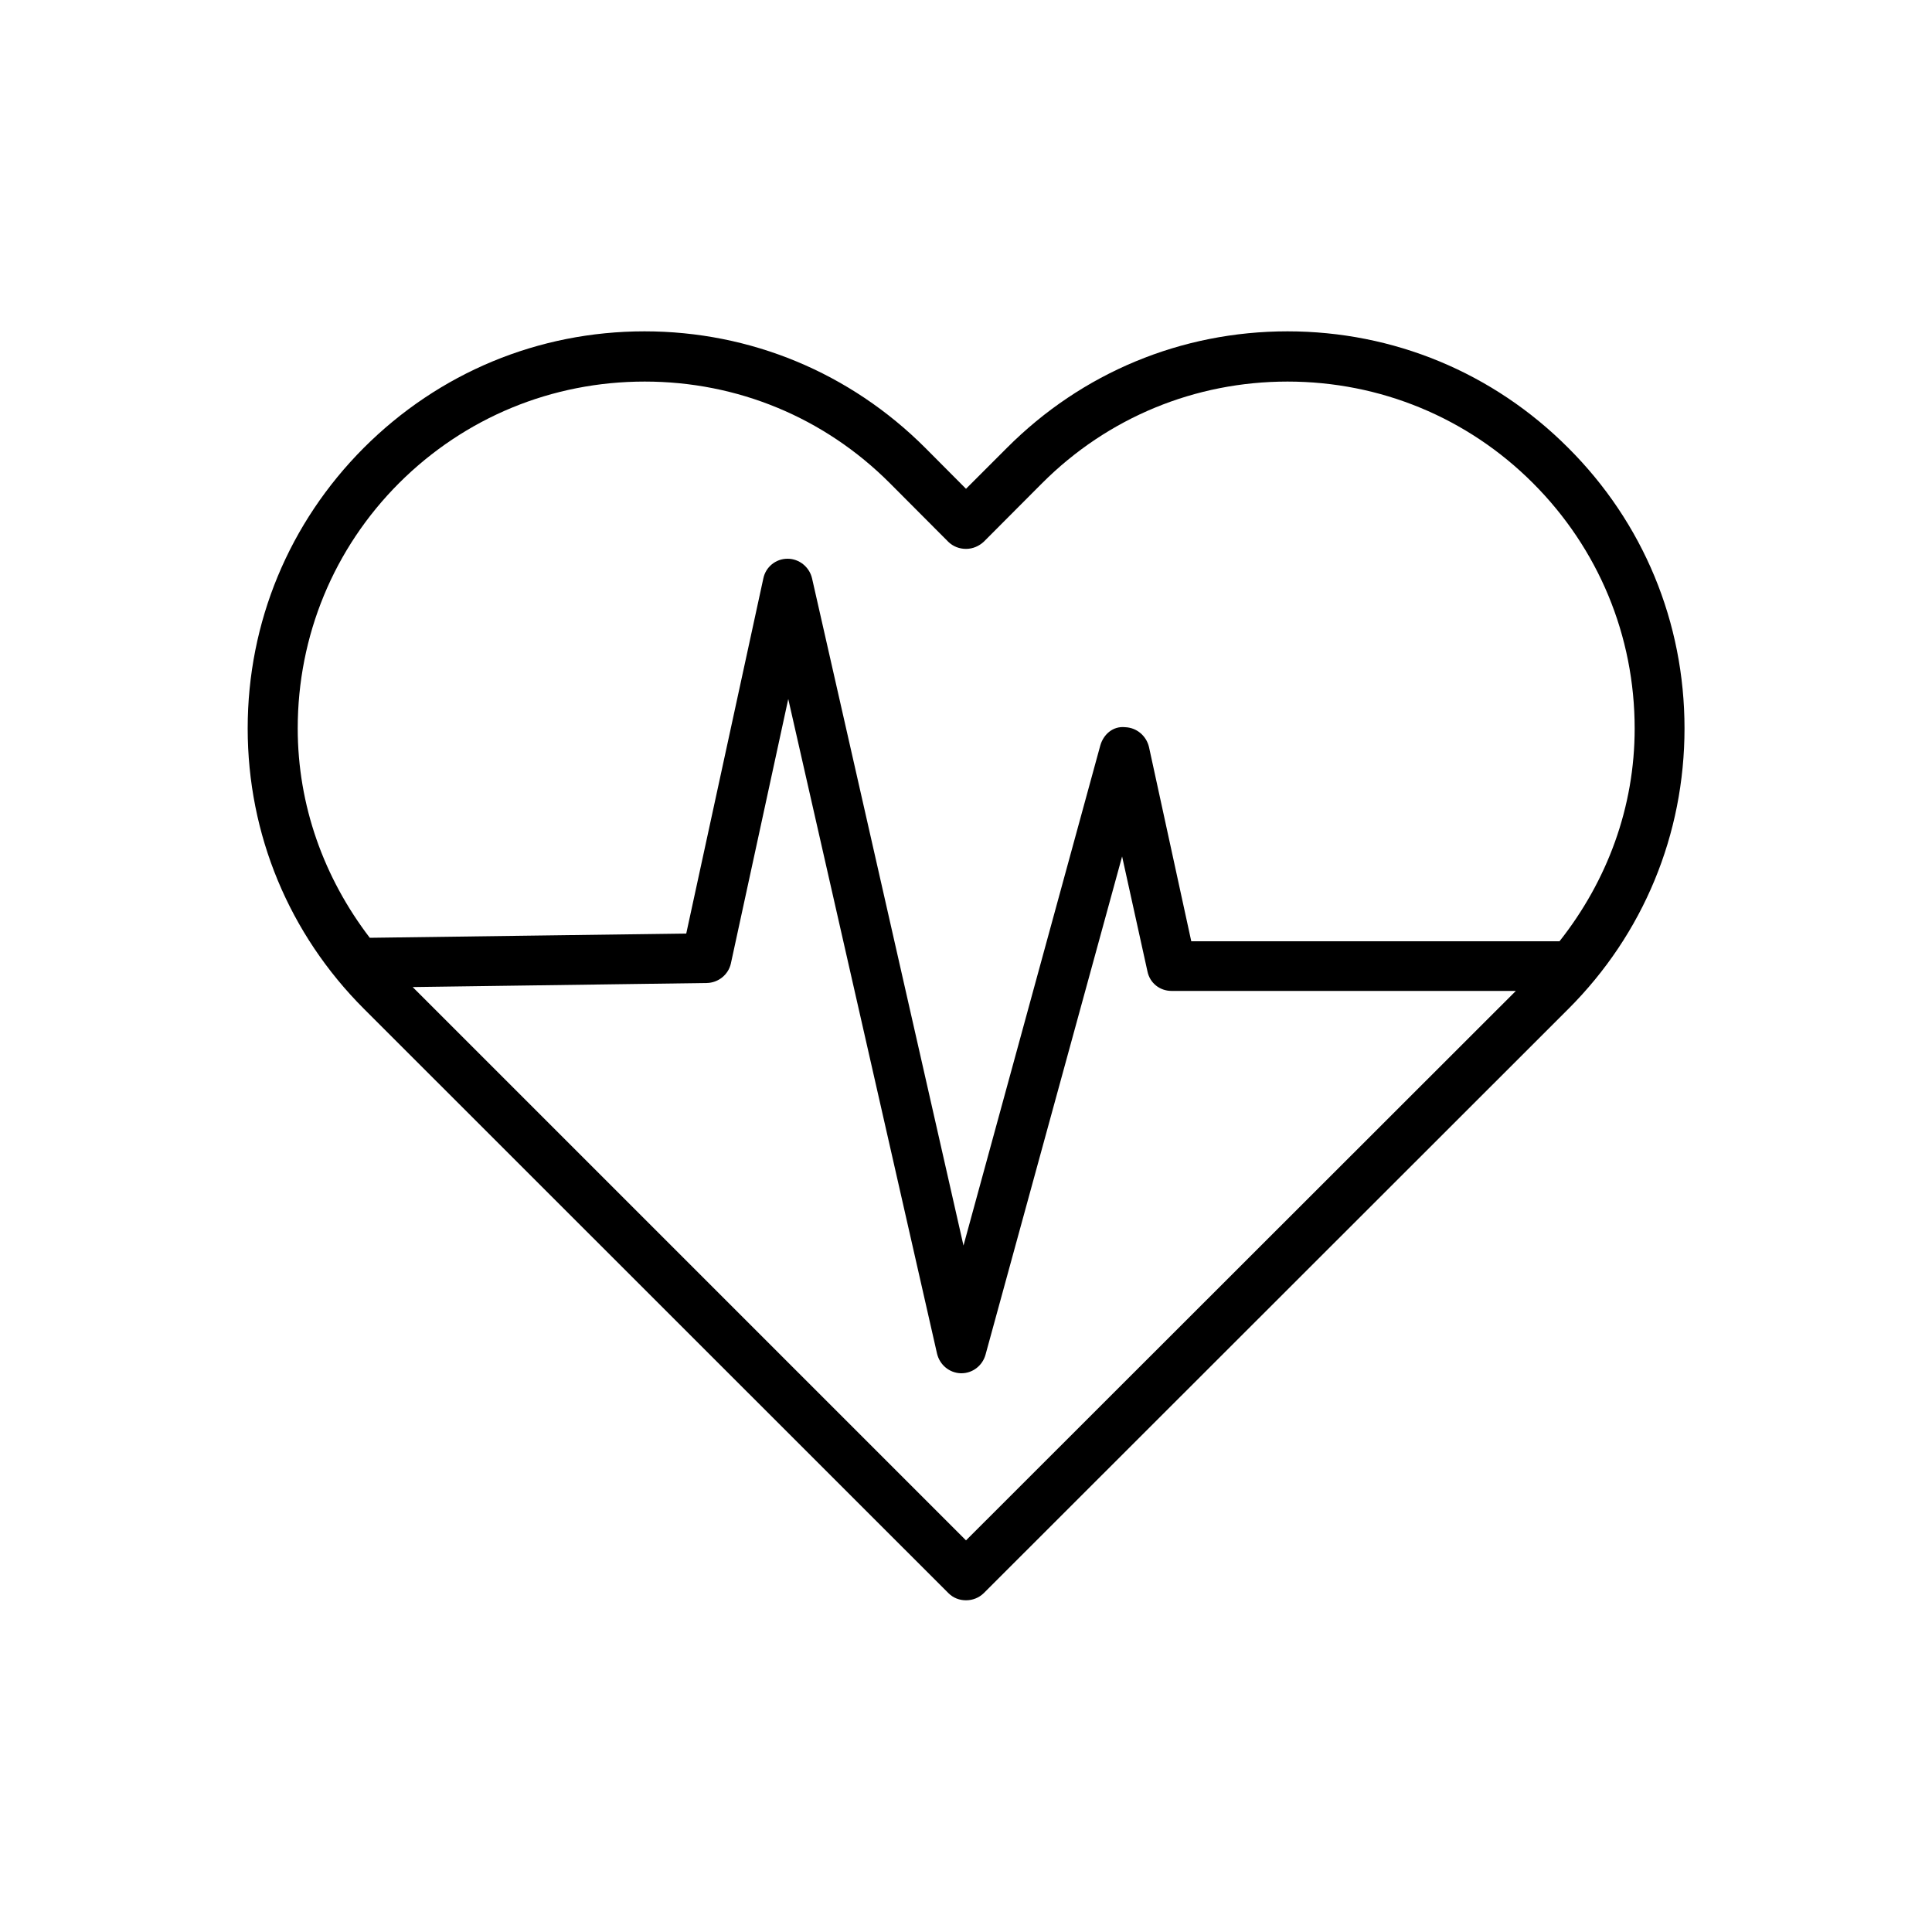 <svg height='100px' width='100px'  fill="#000000" xmlns="http://www.w3.org/2000/svg" xmlns:xlink="http://www.w3.org/1999/xlink" version="1.1" x="0px" y="0px" viewBox="0 0 10 10" enable-background="new 0 0 10 10" xml:space="preserve"><g><path d="M2422.471,3770.852c0.484,0,0.879-0.395,0.879-0.879c0-0.361-0.219-0.67-0.527-0.807c0.182-0.162,0.299-0.396,0.299-0.66   c0-0.484-0.395-0.879-0.881-0.879h-0.219v-0.391c0-0.082-0.066-0.148-0.146-0.148c-0.082,0-0.146,0.066-0.146,0.148v0.391h-0.266   h-0.174v-0.391c0-0.082-0.064-0.148-0.146-0.148c-0.08,0-0.146,0.066-0.146,0.148v0.391h-0.426c-0.082,0-0.146,0.064-0.146,0.146   s0.064,0.146,0.146,0.146h0.426v1.174c-0.076,0.006-0.137,0.066-0.137,0.145s0.061,0.141,0.137,0.145v1.178h-0.426   c-0.082,0-0.146,0.063-0.146,0.145s0.064,0.146,0.146,0.146h0.426v0.393c0,0.08,0.066,0.146,0.146,0.146   c0.082,0,0.146-0.066,0.146-0.146v-0.393h0.174h0.266v0.393c0,0.08,0.064,0.146,0.146,0.146c0.08,0,0.146-0.066,0.146-0.146v-0.393   H2422.471L2422.471,3770.852z M2421.461,3767.92h0.779c0.324,0,0.586,0.264,0.586,0.586s-0.262,0.586-0.586,0.586h-0.951v-1.172   H2421.461L2421.461,3767.92z M2421.289,3770.559v-1.172h0.951h0.229c0.322,0,0.586,0.262,0.586,0.586   c0,0.322-0.264,0.586-0.586,0.586h-1.008H2421.289L2421.289,3770.559z"></path><path d="M2419.309,3767.354c0.043,0,0.084-0.018,0.113-0.051l0.025-0.035c0.051-0.063,0.029-0.143-0.033-0.193   c-0.064-0.049-0.166-0.025-0.217,0.037c-0.053,0.064-0.045,0.156,0.018,0.207   C2419.242,3767.342,2419.275,3767.354,2419.309,3767.354z"></path><path d="M2419.002,3767.664c0.023,0.014,0.051,0.021,0.076,0.021c0.049,0,0.098-0.025,0.125-0.07l0.02-0.029   c0.043-0.07,0.014-0.145-0.057-0.188s-0.17-0.006-0.213,0.063C2418.912,3767.529,2418.934,3767.621,2419.002,3767.664z"></path><path d="M2419.883,3766.787c0.029,0,0.059-0.01,0.084-0.027l0.033-0.025c0.064-0.049,0.064-0.133,0.016-0.195   c-0.051-0.064-0.154-0.066-0.219-0.018c-0.064,0.047-0.08,0.139-0.033,0.203   C2419.791,3766.766,2419.836,3766.787,2419.883,3766.787z"></path><path d="M2425.168,3769.076c-0.002,0-0.004,0-0.006,0c-0.08,0.002-0.145,0.092-0.143,0.174l0.146,0.002h-0.146   c0,0.08,0.064,0.141,0.146,0.141c0.08,0,0.146-0.072,0.146-0.154v-0.041C2425.311,3769.119,2425.246,3769.076,2425.168,3769.076z"></path><path d="M2420.576,3766.377c0.021,0,0.041-0.004,0.061-0.014l0.027-0.014c0.076-0.029,0.111-0.115,0.082-0.189   c-0.031-0.074-0.115-0.111-0.189-0.08l-0.041,0.018c-0.074,0.033-0.105,0.119-0.072,0.193   C2420.467,3766.344,2420.521,3766.377,2420.576,3766.377z"></path><path d="M2425.068,3768.439l-0.143,0.033c0.016,0.066,0.074,0.113,0.143,0.113c0.01,0,0.021-0.002,0.033-0.006   c0.08-0.02,0.127-0.098,0.107-0.178c0,0-0.01-0.037-0.01-0.039l-0.281,0.084L2425.068,3768.439z"></path><path d="M2418.83,3768.027c0.021,0.012,0.041,0.016,0.063,0.016c0.055,0,0.107-0.033,0.133-0.086l0.016-0.035   c0.033-0.074-0.008-0.145-0.08-0.176c-0.074-0.035-0.17,0.016-0.201,0.09C2418.727,3767.908,2418.758,3767.996,2418.83,3768.027z"></path><path d="M2418.625,3769.617c0.08-0.008,0.143-0.078,0.135-0.158l-0.002-0.033c-0.006-0.08-0.082-0.135-0.154-0.137   c-0.082,0.004-0.145,0.072-0.139,0.152l0.002,0.041c0.008,0.076,0.07,0.135,0.146,0.135   C2418.617,3769.617,2418.621,3769.617,2418.625,3769.617z"></path><path d="M2418.705,3768.414c0.016,0.004,0.031,0.006,0.045,0.006c0.063,0,0.119-0.039,0.141-0.104l0.01-0.035   c0.023-0.078-0.025-0.143-0.104-0.166c-0.074-0.021-0.164,0.037-0.188,0.115   C2418.586,3768.307,2418.629,3768.389,2418.705,3768.414z"></path><path d="M2418.816,3770.4c0.076-0.025,0.117-0.109,0.09-0.186l-0.01-0.031c-0.023-0.078-0.105-0.121-0.184-0.098   c-0.076,0.023-0.123,0.104-0.098,0.184l0.012,0.039c0.021,0.063,0.078,0.1,0.141,0.1   C2418.783,3770.408,2418.801,3770.406,2418.816,3770.4z"></path><path d="M2418.701,3770.014c0.078-0.02,0.127-0.1,0.107-0.176l-0.008-0.027c-0.014-0.08-0.086-0.137-0.168-0.119   c-0.08,0.014-0.135,0.09-0.119,0.17l0.01,0.045c0.016,0.066,0.076,0.113,0.143,0.113   C2418.678,3770.02,2418.689,3770.018,2418.701,3770.014z"></path><path d="M2418.629,3768.811c0.008,0.002,0.018,0.004,0.025,0.004c0.068,0,0.131-0.051,0.145-0.121l0.008-0.037   c0.014-0.08-0.043-0.139-0.123-0.15c-0.078-0.014-0.158,0.057-0.174,0.135C2418.496,3768.721,2418.549,3768.797,2418.629,3768.811z   "></path><path d="M2418.605,3769.213c0,0.002,0.002,0.002,0.004,0.002c0.078,0,0.145-0.064,0.146-0.145l-0.145-0.041l0.145,0.01   c0.004-0.082-0.057-0.15-0.137-0.154c-0.084-0.004-0.15,0.057-0.154,0.137c0,0.002-0.002,0.041-0.002,0.041   C2418.461,3769.145,2418.523,3769.211,2418.605,3769.213z"></path><path d="M2424.992,3768.82l0.004,0.031c0.008,0.076,0.072,0.129,0.145,0.129c0.008,0,0.014,0,0.02,0   c0.08-0.01,0.137-0.082,0.127-0.162l-0.006-0.041c-0.012-0.08-0.084-0.135-0.166-0.125   C2425.035,3768.666,2424.98,3768.74,2424.992,3768.82z"></path><path d="M2424.176,3767.1l0.027,0.029c0.025,0.027,0.059,0.041,0.09,0.041c0.035,0,0.074-0.018,0.105-0.045   c0.061-0.055,0.053-0.16-0.004-0.219c-0.053-0.063-0.145-0.068-0.207-0.016C2424.129,3766.945,2424.123,3767.039,2424.176,3767.1z"></path><path d="M2419.049,3770.572l-0.014-0.029c-0.033-0.072-0.121-0.105-0.193-0.072c-0.074,0.033-0.105,0.121-0.072,0.193l0.018,0.039   c0.025,0.053,0.076,0.082,0.133,0.082c0.02,0,0.043-0.006,0.063-0.018C2419.057,3770.732,2419.084,3770.645,2419.049,3770.572z"></path><path d="M2424.422,3767.396l0.023,0.031c0.025,0.037,0.063,0.053,0.1,0.053c0.031,0,0.064-0.01,0.096-0.031   c0.064-0.047,0.07-0.152,0.023-0.219c-0.045-0.066-0.137-0.084-0.205-0.039C2424.395,3767.238,2424.377,3767.328,2424.422,3767.396   z"></path><path d="M2424.797,3768.074l0.012,0.031c0.021,0.059,0.078,0.096,0.137,0.096c0.02,0,0.035-0.004,0.053-0.01   c0.076-0.029,0.113-0.113,0.086-0.189l-0.016-0.037c-0.029-0.074-0.117-0.111-0.189-0.08   C2424.803,3767.914,2424.766,3768,2424.797,3768.074z"></path><path d="M2424.631,3767.725l0.018,0.031c0.025,0.051,0.076,0.078,0.129,0.078c0.023,0,0.047-0.006,0.068-0.018   c0.072-0.039,0.1-0.127,0.061-0.199l-0.018-0.033c-0.039-0.07-0.129-0.098-0.199-0.059   C2424.617,3767.564,2424.592,3767.652,2424.631,3767.725z"></path><path d="M2422.896,3766.271l0.035,0.012c0.014,0.006,0.029,0.008,0.047,0.008c0.061,0,0.117-0.037,0.139-0.1   c0.025-0.076-0.014-0.158-0.092-0.186l-0.035-0.014c-0.078-0.023-0.16,0.018-0.186,0.094   C2422.779,3766.164,2422.82,3766.246,2422.896,3766.271z"></path><path d="M2423.285,3766.434c0.02,0.01,0.037,0.014,0.055,0.014c0.053,0,0.098-0.031,0.123-0.086   c0.037-0.07-0.006-0.166-0.076-0.203l-0.068,0.129l-0.041,0.145l0.072-0.127L2423.285,3766.434z"></path><path d="M2420.955,3766.238c0.018,0,0.031-0.002,0.049-0.008l0.025-0.008c0.078-0.021,0.125-0.104,0.104-0.18   c-0.021-0.078-0.102-0.123-0.18-0.104l-0.043,0.012c-0.076,0.025-0.117,0.109-0.094,0.188   C2420.838,3766.199,2420.895,3766.238,2420.955,3766.238z"></path><path d="M2422.525,3766.17l0.063-0.137l-0.029,0.145c0.012,0.002,0.021,0.004,0.029,0.004c0.068,0,0.129-0.049,0.146-0.117   c0.016-0.078-0.035-0.156-0.115-0.174l-0.035-0.008c-0.082-0.018-0.156,0.035-0.174,0.113   C2422.395,3766.076,2422.445,3766.152,2422.525,3766.17z"></path><path d="M2421.35,3766.148c0.01,0,0.02-0.002,0.029-0.004l0.027-0.004c0.08-0.014,0.137-0.086,0.125-0.166   c-0.014-0.082-0.084-0.137-0.168-0.125l-0.045,0.008c-0.076,0.018-0.129,0.096-0.111,0.174   C2421.221,3766.102,2421.281,3766.148,2421.35,3766.148z"></path><path d="M2422.146,3766.115l0.045-0.145l-0.014,0.146c0.006,0,0.01,0,0.014,0c0.074,0,0.139-0.059,0.145-0.133   c0.008-0.082-0.053-0.152-0.133-0.16c-0.002,0-0.039-0.004-0.041-0.004c-0.08,0.002-0.15,0.059-0.154,0.141   C2422.004,3766.041,2422.064,3766.111,2422.146,3766.115z"></path><path d="M2421.75,3766.107c0.004,0,0.006,0,0.01,0l0.031-0.002c0.082-0.002,0.146-0.07,0.145-0.15   c-0.004-0.08-0.064-0.148-0.152-0.143l-0.041,0.002c-0.08,0.004-0.143,0.074-0.137,0.154   C2421.609,3766.047,2421.674,3766.107,2421.75,3766.107z"></path><path d="M2425.16,3769.473c-0.078-0.012-0.152,0.049-0.162,0.129l-0.004,0.035c-0.01,0.082,0.047,0.152,0.129,0.164   c0.006,0,0.012,0,0.018,0c0.072,0,0.137-0.055,0.145-0.129l0.006-0.037C2425.299,3769.555,2425.242,3769.48,2425.16,3769.473z"></path><path d="M2423.623,3771.848l0.066,0.133l-0.08-0.123c-0.068,0.043-0.088,0.135-0.043,0.203c0.027,0.043,0.076,0.064,0.123,0.064   c0.027,0,0.055-0.008,0.08-0.021l0.031-0.021l-0.08-0.123L2423.623,3771.848z"></path><path d="M2422.576,3772.297l-0.029,0.006c-0.078,0.018-0.129,0.096-0.111,0.174c0.014,0.07,0.074,0.117,0.143,0.117   c0.01,0,0.021-0.002,0.031-0.004l0.041-0.01c0.078-0.021,0.127-0.102,0.104-0.18   C2422.734,3772.322,2422.656,3772.275,2422.576,3772.297z"></path><path d="M2423.943,3771.604l-0.025,0.021c-0.063,0.053-0.07,0.145-0.02,0.207c0.029,0.033,0.072,0.051,0.113,0.051   c0.033,0,0.066-0.01,0.094-0.033l0.031-0.025c0.061-0.055,0.064-0.146,0.012-0.207   C2424.096,3771.555,2424.004,3771.551,2423.943,3771.604z"></path><path d="M2423.926,3766.859c0.025,0.021,0.053,0.029,0.08,0.029c0.041,0,0.084-0.02,0.113-0.057   c0.055-0.064,0.033-0.166-0.029-0.219c-0.061-0.055-0.152-0.049-0.205,0.014c-0.057,0.061-0.051,0.152,0.012,0.207   L2423.926,3766.859z"></path><path d="M2423.299,3772.037l-0.023,0.012c-0.074,0.035-0.104,0.123-0.066,0.195c0.023,0.053,0.076,0.084,0.131,0.084   c0.021,0,0.043-0.004,0.063-0.016l0.043-0.021c0.07-0.039,0.096-0.129,0.055-0.199S2423.369,3771.998,2423.299,3772.037z"></path><path d="M2422.945,3772.188l-0.027,0.012c-0.076,0.025-0.117,0.109-0.09,0.186c0.02,0.061,0.076,0.1,0.137,0.1   c0.018,0,0.033-0.002,0.049-0.008l0.041-0.016c0.074-0.029,0.111-0.113,0.082-0.189S2423.021,3772.158,2422.945,3772.188z"></path><path d="M2423.668,3766.482l-0.064,0.133l0.096-0.111l-0.082,0.121c0.023,0.016,0.045,0.021,0.07,0.021   c0.045,0,0.088-0.025,0.119-0.07c0.045-0.066,0.012-0.168-0.057-0.213L2423.668,3766.482z"></path><path d="M2425.006,3770.264c-0.076-0.027-0.16,0.012-0.188,0.086l-0.014,0.035c-0.029,0.074,0.01,0.16,0.086,0.188   c0.018,0.006,0.033,0.01,0.051,0.01c0.061,0,0.115-0.035,0.139-0.096l0.012-0.033   C2425.119,3770.377,2425.082,3770.293,2425.006,3770.264z"></path><path d="M2424.217,3771.334l-0.021,0.023c-0.055,0.061-0.051,0.152,0.008,0.207c0.029,0.025,0.064,0.039,0.1,0.039   c0.041,0,0.08-0.018,0.107-0.047l0.027-0.031c0.053-0.059,0.047-0.152-0.014-0.205   C2424.363,3771.266,2424.271,3771.271,2424.217,3771.334z"></path><path d="M2425.107,3769.873c-0.08-0.02-0.158,0.027-0.176,0.107l-0.01,0.035c-0.02,0.078,0.033,0.141,0.111,0.16   c0.008,0.002,0.02,0.002,0.027,0.002c0.07,0,0.137-0.061,0.154-0.129C2425.234,3769.973,2425.188,3769.893,2425.107,3769.873z"></path><path d="M2424.859,3770.643c-0.068-0.041-0.158-0.016-0.199,0.055l-0.018,0.035c-0.039,0.072-0.004,0.146,0.066,0.186   c0.02,0.01,0.039,0.014,0.061,0.014c0.057,0,0.117-0.035,0.145-0.088C2424.955,3770.771,2424.932,3770.682,2424.859,3770.643z"></path><path d="M2424.461,3771.025l-0.023,0.033c-0.047,0.064-0.021,0.143,0.045,0.188c0.021,0.018,0.049,0.025,0.074,0.025   c0.055,0,0.109-0.027,0.141-0.072c0.049-0.063,0.035-0.156-0.031-0.205C2424.602,3770.947,2424.51,3770.961,2424.461,3771.025z"></path><path d="M2421.053,3772.262l-0.035-0.01c-0.078-0.023-0.158,0.023-0.18,0.102s0.023,0.158,0.102,0.18l0.037,0.012   c0.012,0.004,0.025,0.006,0.039,0.006c0.063,0,0.123-0.043,0.141-0.109C2421.178,3772.361,2421.131,3772.281,2421.053,3772.262z"></path><path d="M2419.992,3771.736c-0.063-0.049-0.156-0.039-0.205,0.025c-0.051,0.063-0.039,0.156,0.025,0.205l0.033,0.025   c0.025,0.02,0.057,0.027,0.084,0.027c0.047,0,0.092-0.021,0.119-0.063c0.047-0.064,0.033-0.156-0.033-0.203L2419.992,3771.736z"></path><path d="M2419.479,3766.799l0.1,0.107l0.121,0.088l-0.094-0.113l0.104,0.105c0.057-0.057,0.047-0.135-0.01-0.193   C2419.645,3766.734,2419.539,3766.744,2419.479,3766.799z"></path><path d="M2419.324,3771.291l0.115-0.092c-0.049-0.063-0.143-0.074-0.203-0.023c-0.066,0.049-0.076,0.141-0.027,0.205   c0.002,0,0.025,0.029,0.025,0.029l0.225-0.188L2419.324,3771.291z"></path><path d="M2420.313,3771.949c-0.07-0.041-0.145-0.008-0.186,0.063s-0.002,0.168,0.068,0.209l0.074-0.127l0.059-0.135l-0.09,0.117   L2420.313,3771.949z"></path><path d="M2419.699,3771.484c-0.057-0.057-0.148-0.057-0.207,0c-0.057,0.059-0.057,0.15,0,0.207l0.027,0.025l0.104-0.104l0.09-0.117   l-0.115,0.092L2419.699,3771.484z"></path><path d="M2419.236,3770.914l-0.02-0.031c-0.043-0.068-0.125-0.074-0.191-0.031c-0.07,0.041-0.08,0.148-0.039,0.217   c0.027,0.045,0.076,0.07,0.125,0.07c0.027,0,0.053-0.008,0.078-0.021C2419.258,3771.072,2419.277,3770.982,2419.236,3770.914z"></path><path d="M2420.176,3766.268l-0.033,0.021c-0.07,0.041-0.094,0.129-0.053,0.199c0.027,0.049,0.076,0.072,0.127,0.072   c0.025,0,0.051-0.008,0.072-0.02l0.031-0.018c0.07-0.041,0.096-0.129,0.055-0.201   C2420.336,3766.252,2420.246,3766.229,2420.176,3766.268z"></path><path d="M2421.432,3772.34l-0.037-0.006c-0.082-0.012-0.137,0.047-0.148,0.127s0.063,0.156,0.143,0.168   c0.008,0.002,0.016,0.002,0.021,0.002c0.07,0,0.133-0.053,0.145-0.123C2421.566,3772.428,2421.512,3772.354,2421.432,3772.34z"></path><path d="M2421.813,3772.371l-0.037,0.146l0.004-0.146c-0.002,0-0.002,0-0.004,0c-0.08,0-0.145,0.063-0.145,0.143   c-0.004,0.08,0.061,0.148,0.141,0.15c0.002,0,0.039,0,0.041,0c0.082,0,0.146-0.064,0.146-0.146   C2421.957,3772.438,2421.893,3772.371,2421.813,3772.371z"></path><path d="M2420.688,3772.137l-0.088,0.121l0.057-0.135c-0.072-0.031-0.16,0.004-0.191,0.078s0.004,0.16,0.078,0.191l0.035,0.014   c0.02,0.008,0.037,0.012,0.055,0.012c0.059,0,0.113-0.035,0.137-0.092C2420.799,3772.252,2420.764,3772.166,2420.688,3772.137z"></path><path d="M2422.197,3772.357l-0.033,0.004c-0.08,0.006-0.139,0.078-0.133,0.158c0.006,0.076,0.072,0.133,0.146,0.133   c0.004,0,0.008,0,0.012,0l0.041-0.004c0.082-0.01,0.139-0.082,0.129-0.162C2422.352,3772.404,2422.275,3772.35,2422.197,3772.357z"></path><path d="M2421.887,3765.061c-2.305,0-4.178,1.875-4.178,4.178c0,2.305,1.873,4.18,4.178,4.18c2.303,0,4.176-1.875,4.176-4.18   C2426.063,3766.936,2424.188,3765.061,2421.887,3765.061z M2421.887,3773.123c-2.143,0-3.887-1.742-3.887-3.885   c0-2.141,1.744-3.885,3.887-3.885c2.141,0,3.883,1.744,3.883,3.885C2425.77,3771.381,2424.027,3773.123,2421.887,3773.123z"></path></g><path d="M8.117,2.318C7.729,1.929,7.213,1.715,6.664,1.715S5.6,1.929,5.212,2.318L5,2.53L4.789,2.318  C4.4,1.929,3.884,1.715,3.336,1.715c-0.549,0-1.064,0.214-1.453,0.603C1.496,2.706,1.282,3.221,1.282,3.77s0.214,1.064,0.602,1.452  l3.025,3.024C4.934,8.271,4.966,8.283,5,8.283s0.066-0.012,0.092-0.037l3.026-3.024C8.506,4.834,8.719,4.319,8.719,3.77  S8.506,2.706,8.117,2.318z M2.066,2.5c0.34-0.339,0.791-0.525,1.271-0.525S4.266,2.161,4.605,2.5l0.304,0.305  C4.933,2.828,4.965,2.841,5,2.841c0.035,0,0.067-0.014,0.092-0.037L5.395,2.5c0.339-0.339,0.791-0.525,1.269-0.525  c0.48,0,0.932,0.187,1.27,0.525c0.34,0.34,0.527,0.791,0.527,1.271c0,0.406-0.141,0.787-0.389,1.101H6.166L5.947,3.866  c-0.014-0.058-0.064-0.1-0.123-0.102C5.76,3.757,5.711,3.802,5.695,3.859L4.987,6.447L4.203,2.993  C4.189,2.934,4.136,2.892,4.077,2.892c-0.001,0-0.001,0-0.001,0c-0.061,0-0.113,0.043-0.125,0.102L3.552,4.832L1.914,4.854  C1.676,4.543,1.541,4.168,1.541,3.77C1.541,3.291,1.727,2.839,2.066,2.5z M5,7.973L2.136,5.109l1.522-0.021  C3.718,5.087,3.77,5.045,3.783,4.987L4.08,3.618l0.77,3.388c0.014,0.059,0.064,0.1,0.123,0.102c0.001,0,0.002,0,0.003,0  c0.058,0,0.109-0.039,0.125-0.096l0.707-2.579l0.131,0.594c0.012,0.061,0.064,0.102,0.125,0.102h1.782L5,7.973z"></path></svg>